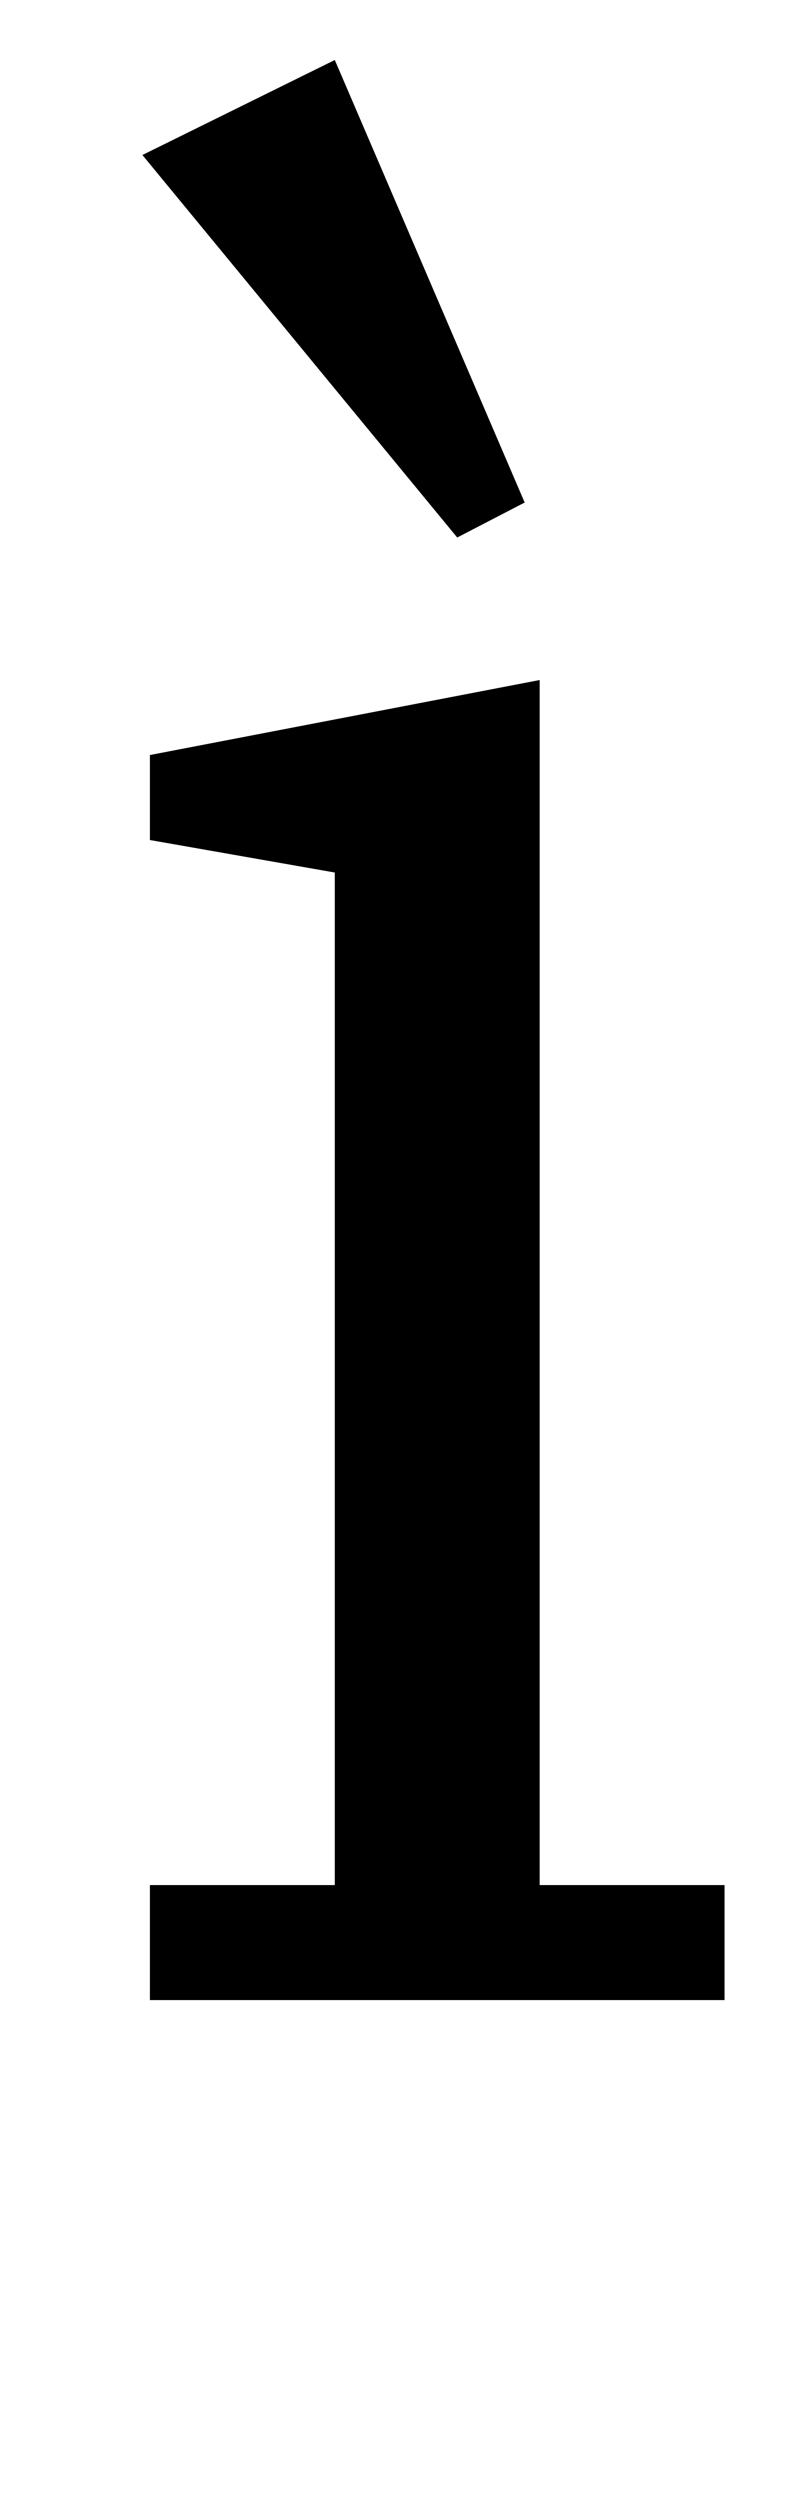 <?xml version="1.0" standalone="no"?>
<!DOCTYPE svg PUBLIC "-//W3C//DTD SVG 1.1//EN" "http://www.w3.org/Graphics/SVG/1.1/DTD/svg11.dtd" >
<svg xmlns="http://www.w3.org/2000/svg" xmlns:xlink="http://www.w3.org/1999/xlink" version="1.1" viewBox="-10 0 325 1000">
  <g transform="matrix(1 0 0 -1 0 800)">
   <path fill="currentColor"
d="M50 46h74v405l-74 13v34l156 30v-482h74v-46h-230v46zM47 738l77 38l76 -177l-27 -14z" />
  </g>

</svg>
